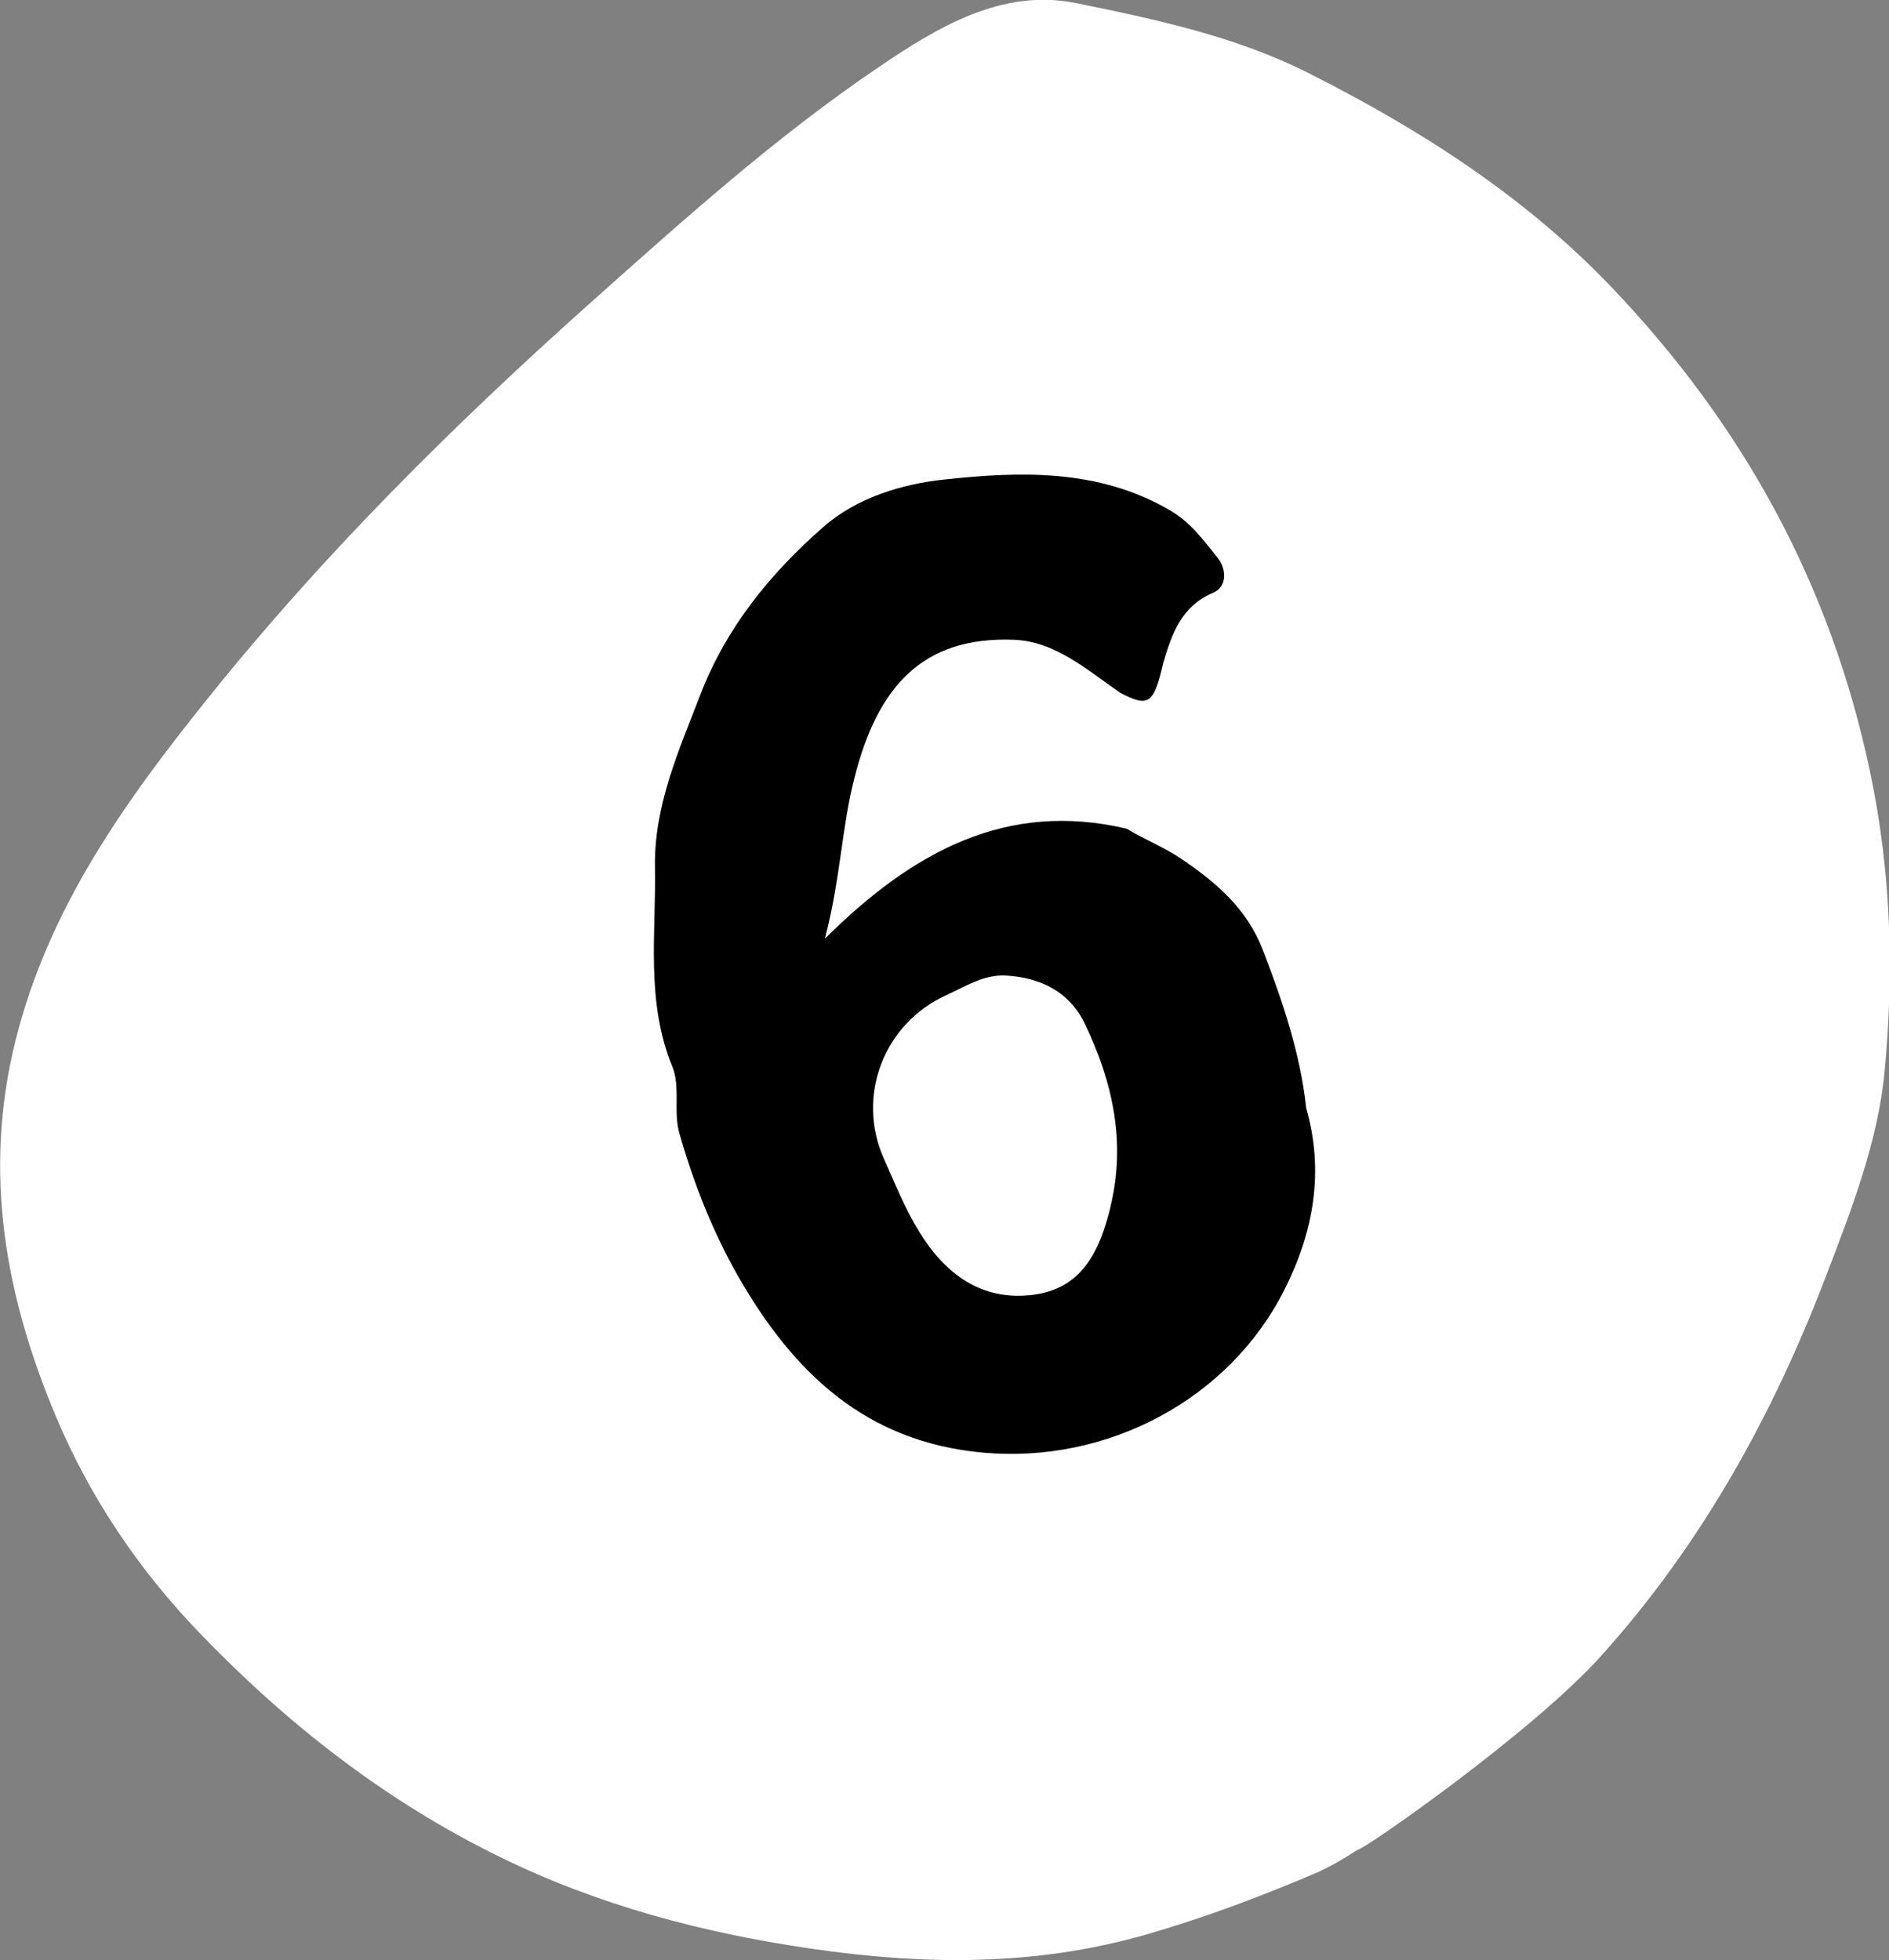 <?xml version="1.0" encoding="UTF-8"?><svg id="Layer_2" xmlns="http://www.w3.org/2000/svg" viewBox="0 0 59.79 62.04"><rect x="0" y="0" width="59.79" height="62.04" fill="#808080" stroke="none"/><defs><style>.cls-1,.cls-2{stroke-width:0px;}.cls-2{fill:#fff;}</style></defs><g id="_6"><path id="bg" class="cls-2" d="m41.8,59.22c-1.81.78-3.64,1.47-5.55,2.02-3.5,1-7.01.96-10.57.44-3.43-.5-6.73-1.37-9.85-2.9-3.62-1.77-6.73-4.2-9.52-7.1-1.93-2.01-3.45-4.27-4.52-6.8-1.62-3.83-2.34-7.76-1.3-11.94,1.05-4.21,3.48-7.59,6.1-10.85,3.63-4.53,7.75-8.62,12.08-12.49,2.94-2.62,5.88-5.27,9.15-7.48,1.87-1.27,3.91-2.5,6.25-2.02,2.5.51,5.05,1.05,7.36,2.22,3.49,1.76,6.78,3.86,9.52,6.71,4.19,4.37,6.99,9.44,8.24,15.4.67,3.16.76,6.33.46,9.49-.21,2.22-1.05,4.37-1.85,6.46-1.68,4.41-3.95,8.51-7.12,12.03-2.21,2.46-7.59,6.19-7.71,6.14-.12.07-.63.42-1.16.66Z"/><g id="num"><path class="cls-1" d="m41.34,35.04c-.19-1.72-.74-3.33-1.36-4.95-.51-1.33-1.47-2.14-2.55-2.88-.55-.38-1.19-.63-1.77-.98-3.78-.89-6.75.7-9.55,3.48.5-1.92.53-3.52.93-5.07.73-2.91,2.16-4.5,5.05-4.39,1.32.05,2.32.96,3.37,1.68h0c.9.47,1.06.35,1.36-.95h0c.27-.92.57-1.79,1.58-2.22.46-.2.41-.76.15-1.09-.45-.56-.86-1.14-1.54-1.53-2.26-1.31-4.74-1.22-7.14-.96-1.3.14-2.74.56-3.81,1.5-1.68,1.47-3.07,3.18-3.89,5.3-.68,1.77-1.47,3.51-1.44,5.46.04,2.11-.3,4.25.55,6.32.26.63.03,1.43.22,2.1.45,1.58,1.05,3.11,1.87,4.55,1.74,3.03,4.03,5.24,7.76,5.57,3.92.35,7.77-1.68,9.52-5.15.93-1.84,1.27-3.75.69-5.77Zm-6.2,3.2c-.34,1.36-.89,2.54-2.42,2.74-1.65.22-2.81-.66-3.63-2-.45-.73-.77-1.54-1.12-2.32-.87-1.97,0-4.26,1.98-5.16.6-.27,1.19-.67,1.92-.62,1.08.07,1.98.52,2.46,1.51.89,1.85,1.32,3.77.81,5.84Z"/></g></g></svg>